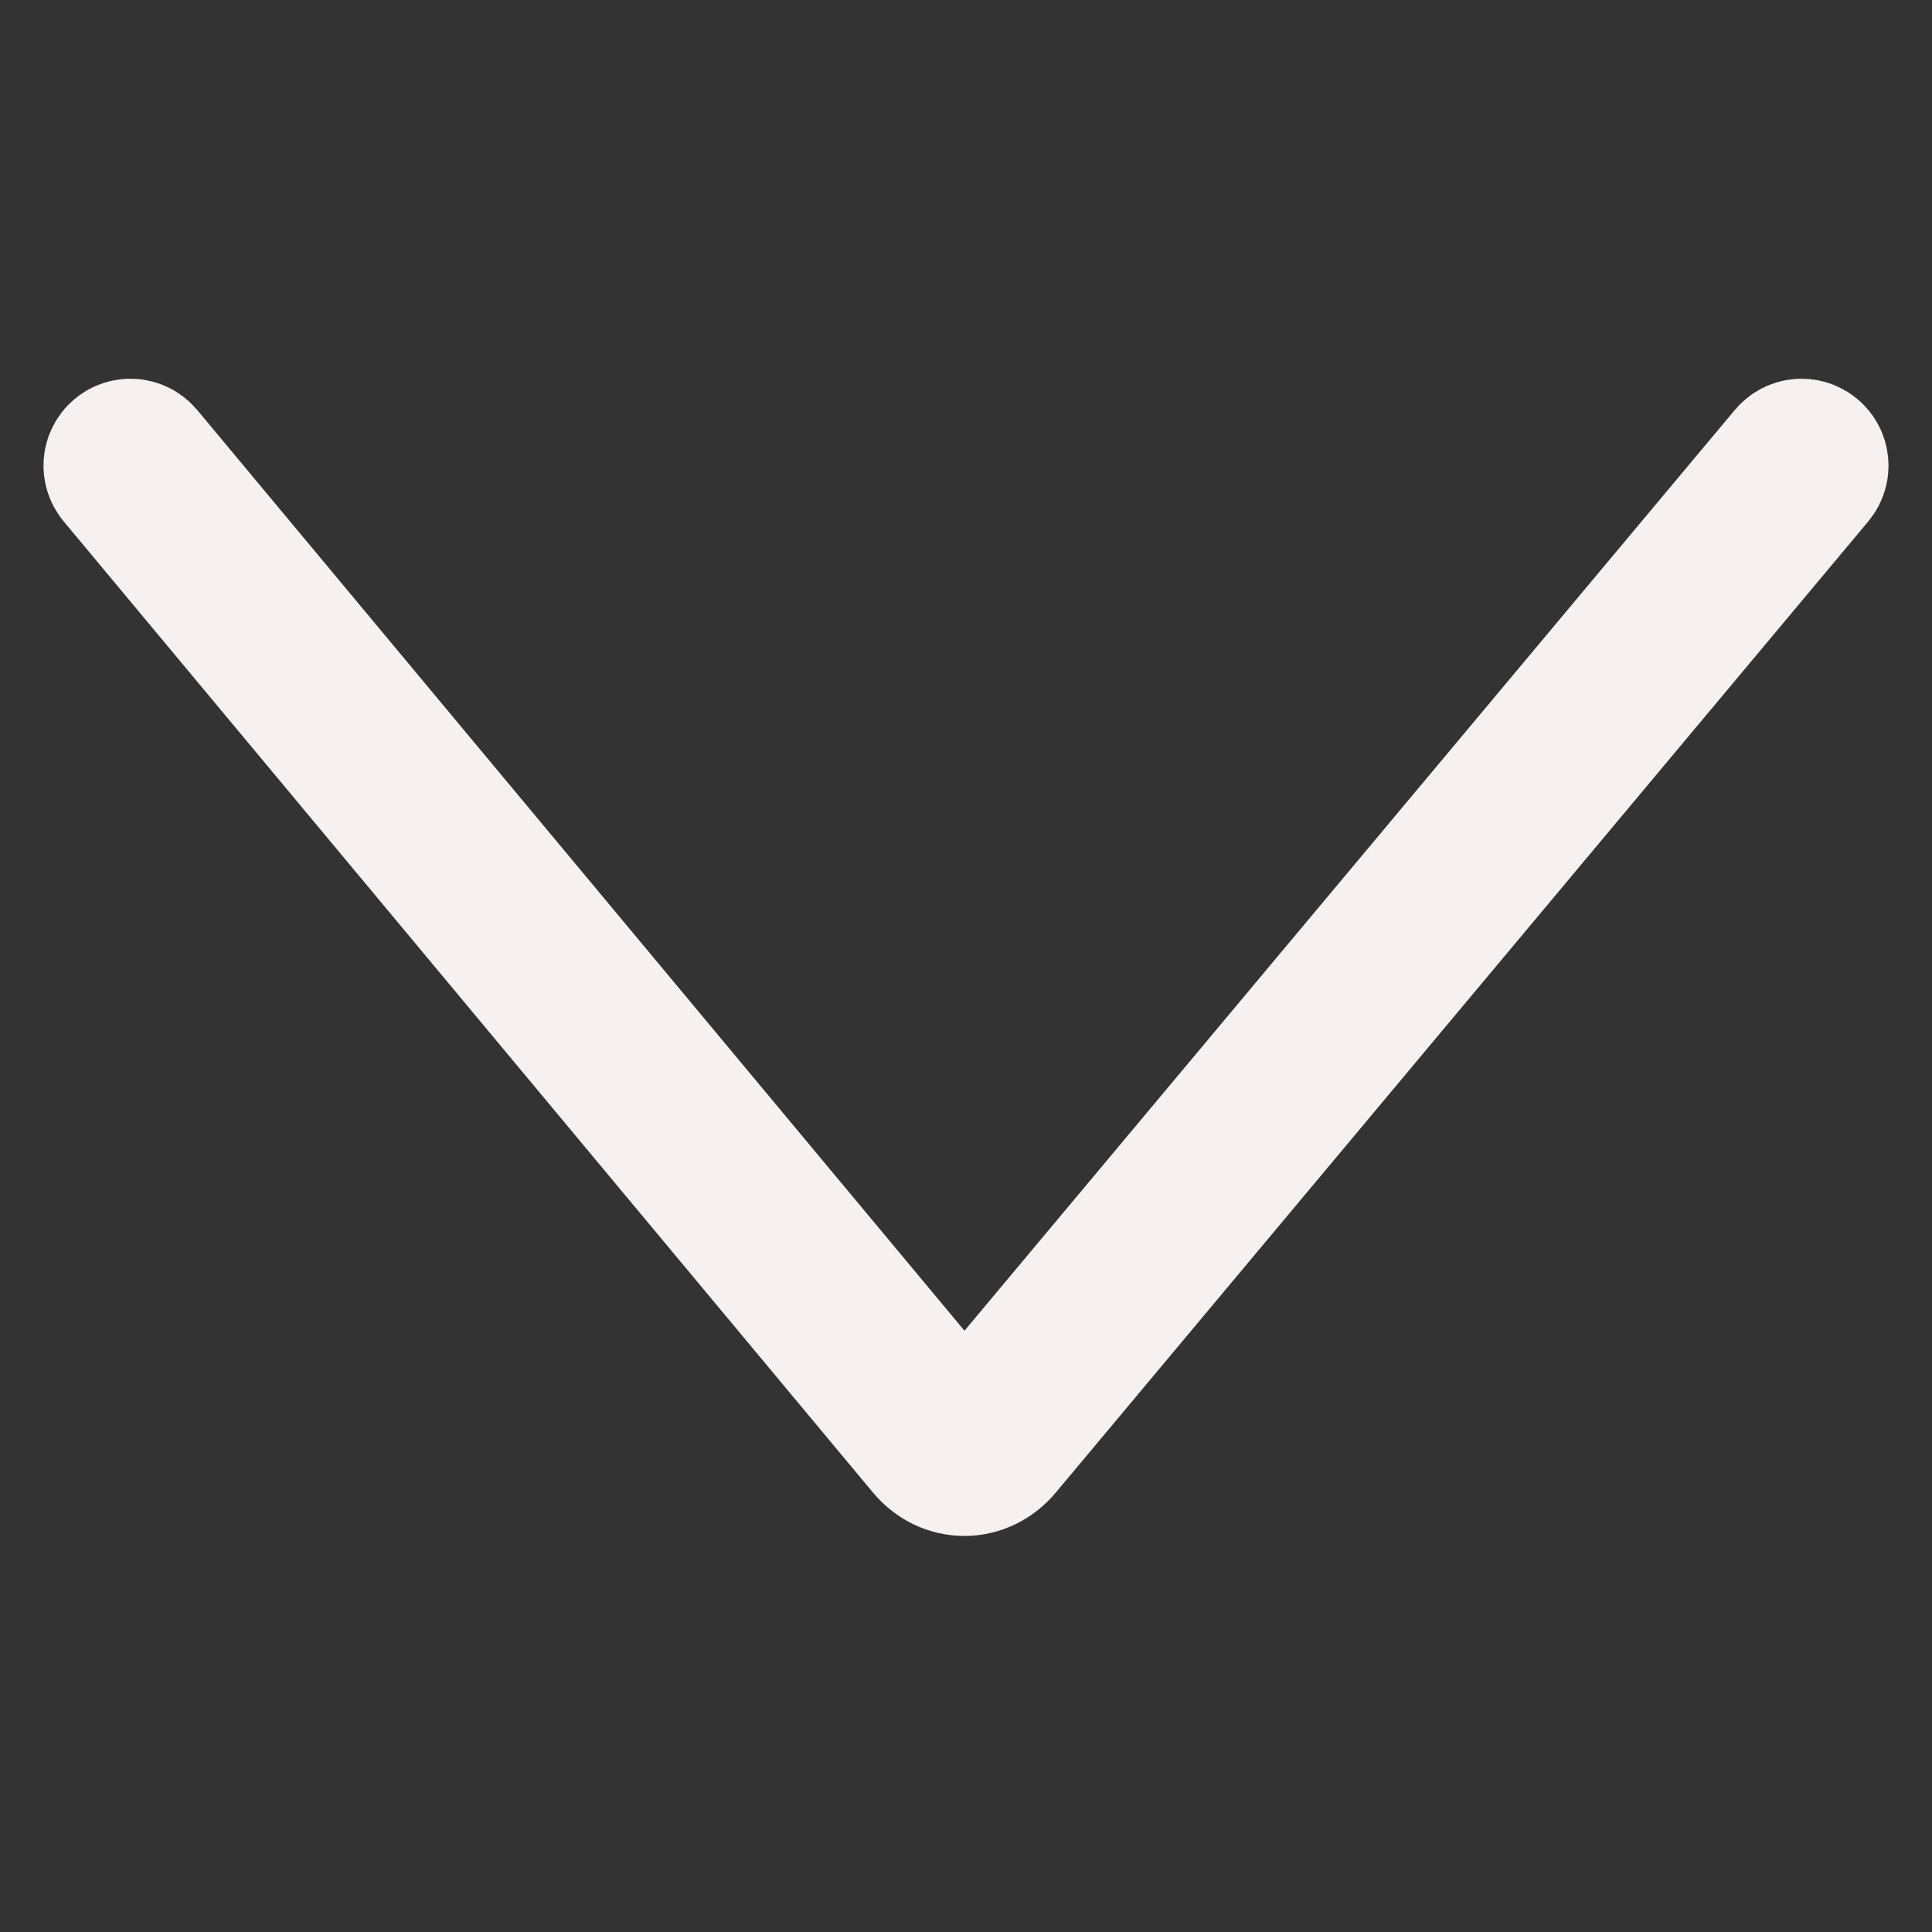<?xml version="1.0" encoding="utf-8"?>
<!-- Generator: Adobe Illustrator 16.0.3, SVG Export Plug-In . SVG Version: 6.00 Build 0)  -->
<!DOCTYPE svg PUBLIC "-//W3C//DTD SVG 1.1//EN" "http://www.w3.org/Graphics/SVG/1.1/DTD/svg11.dtd">
<svg version="1.1" id="Layer_1" xmlns="http://www.w3.org/2000/svg" xmlns:xlink="http://www.w3.org/1999/xlink" x="0px" y="0px"
	 width="200px" height="200px" viewBox="0 0 200 200" enable-background="new 0 0 200 200" xml:space="preserve">
<rect x="0" y="0" width="200" height="200" fill="#333333" stroke="none"/>
<g>
	<path fill="#F7F0F0" d="M99.833,151c-0.001,0-0.002,0-0.004,0c-1.273,0-2.456-0.584-3.33-1.633L12.732,48.845
		c-0.354-0.424-0.296-1.055,0.128-1.409c0.423-0.354,1.055-0.297,1.408,0.127l83.768,100.523c0.488,0.586,1.125,0.913,1.795,0.913
		c0,0,0.001,0,0.002,0c0.668,0,1.306-0.326,1.794-0.91l84.106-100.526c0.353-0.422,0.982-0.482,1.408-0.126
		c0.424,0.354,0.479,0.985,0.125,1.408l-84.105,100.529C102.286,150.421,101.104,151,99.833,151z"/>
	<path fill="none" stroke="#F7F0F0" stroke-width="16" stroke-miterlimit="10" d="M99.833,151c-0.001,0-0.002,0-0.004,0
		c-1.273,0-2.456-0.584-3.33-1.633L12.732,48.845c-0.354-0.424-0.296-1.055,0.128-1.409c0.423-0.354,1.055-0.297,1.408,0.127
		l83.768,100.523c0.488,0.586,1.125,0.913,1.795,0.913c0,0,0.001,0,0.002,0c0.668,0,1.306-0.326,1.794-0.91l84.106-100.526
		c0.353-0.422,0.982-0.482,1.408-0.126c0.424,0.354,0.479,0.985,0.125,1.408l-84.105,100.529
		C102.286,150.421,101.104,151,99.833,151z"/>
</g>
</svg>
